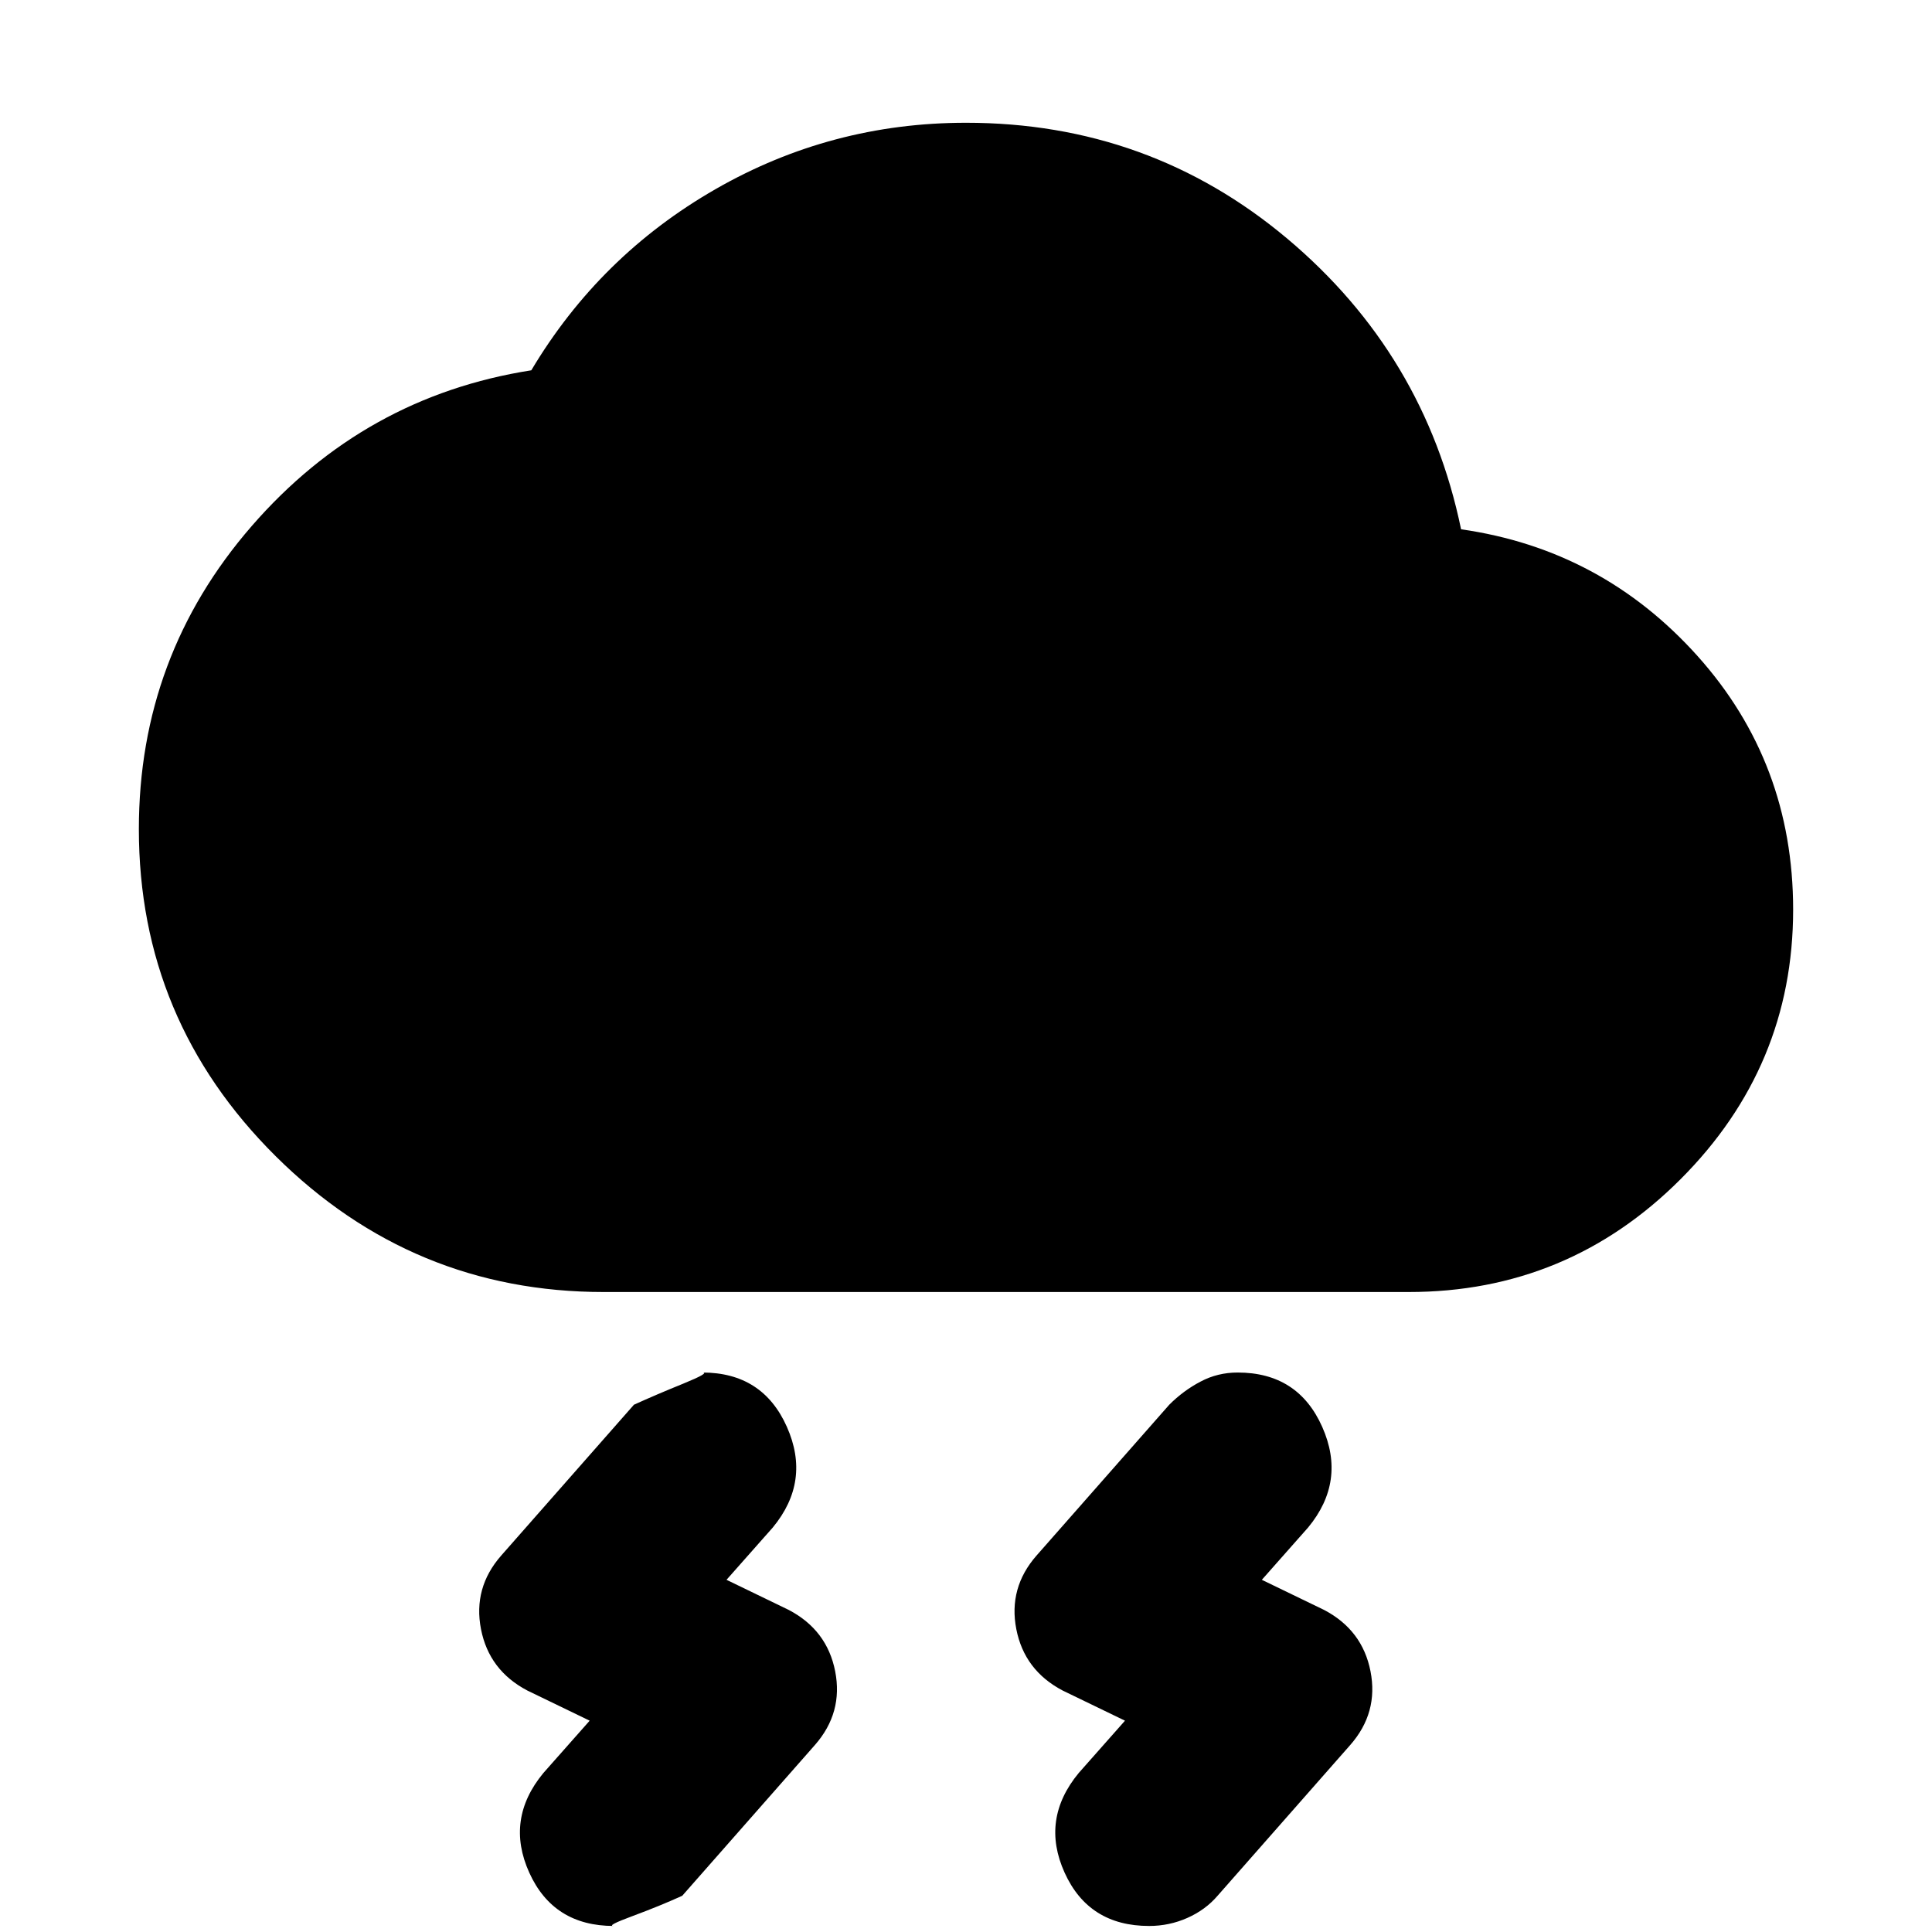 <svg xmlns="http://www.w3.org/2000/svg" height="24" width="24"><path d="M13.975 21.375 13.2 21q-.475-.25-.575-.762-.1-.513.25-.913l1.65-1.875q.175-.175.388-.287.212-.113.462-.113.75 0 1.05.675.3.675-.175 1.25l-.575.65.775.375q.475.25.575.762.1.513-.25.913l-1.65 1.875q-.15.175-.375.275-.225.1-.475.1-.75 0-1.05-.662-.3-.663.175-1.238Zm-6.65 0L6.55 21q-.475-.25-.575-.762-.1-.513.25-.913l1.65-1.875q.275-.125.613-.262.337-.138.237-.138.75 0 1.05.675.3.675-.175 1.25l-.575.65L9.8 20q.475.25.575.762.1.513-.25.913l-1.65 1.875q-.275.125-.612.25-.338.125-.238.125-.75 0-1.05-.662-.3-.663.175-1.238ZM7.5 16.05q-2.375 0-4.075-1.687-1.7-1.688-1.7-4.063 0-2.15 1.4-3.763Q4.525 4.925 6.6 4.6q.85-1.425 2.288-2.25 1.437-.825 3.112-.825 2.275 0 3.988 1.437Q17.7 4.4 18.15 6.575q1.75.25 2.938 1.575 1.187 1.325 1.187 3.15 0 1.95-1.4 3.35-1.4 1.4-3.375 1.4Z"/></svg>